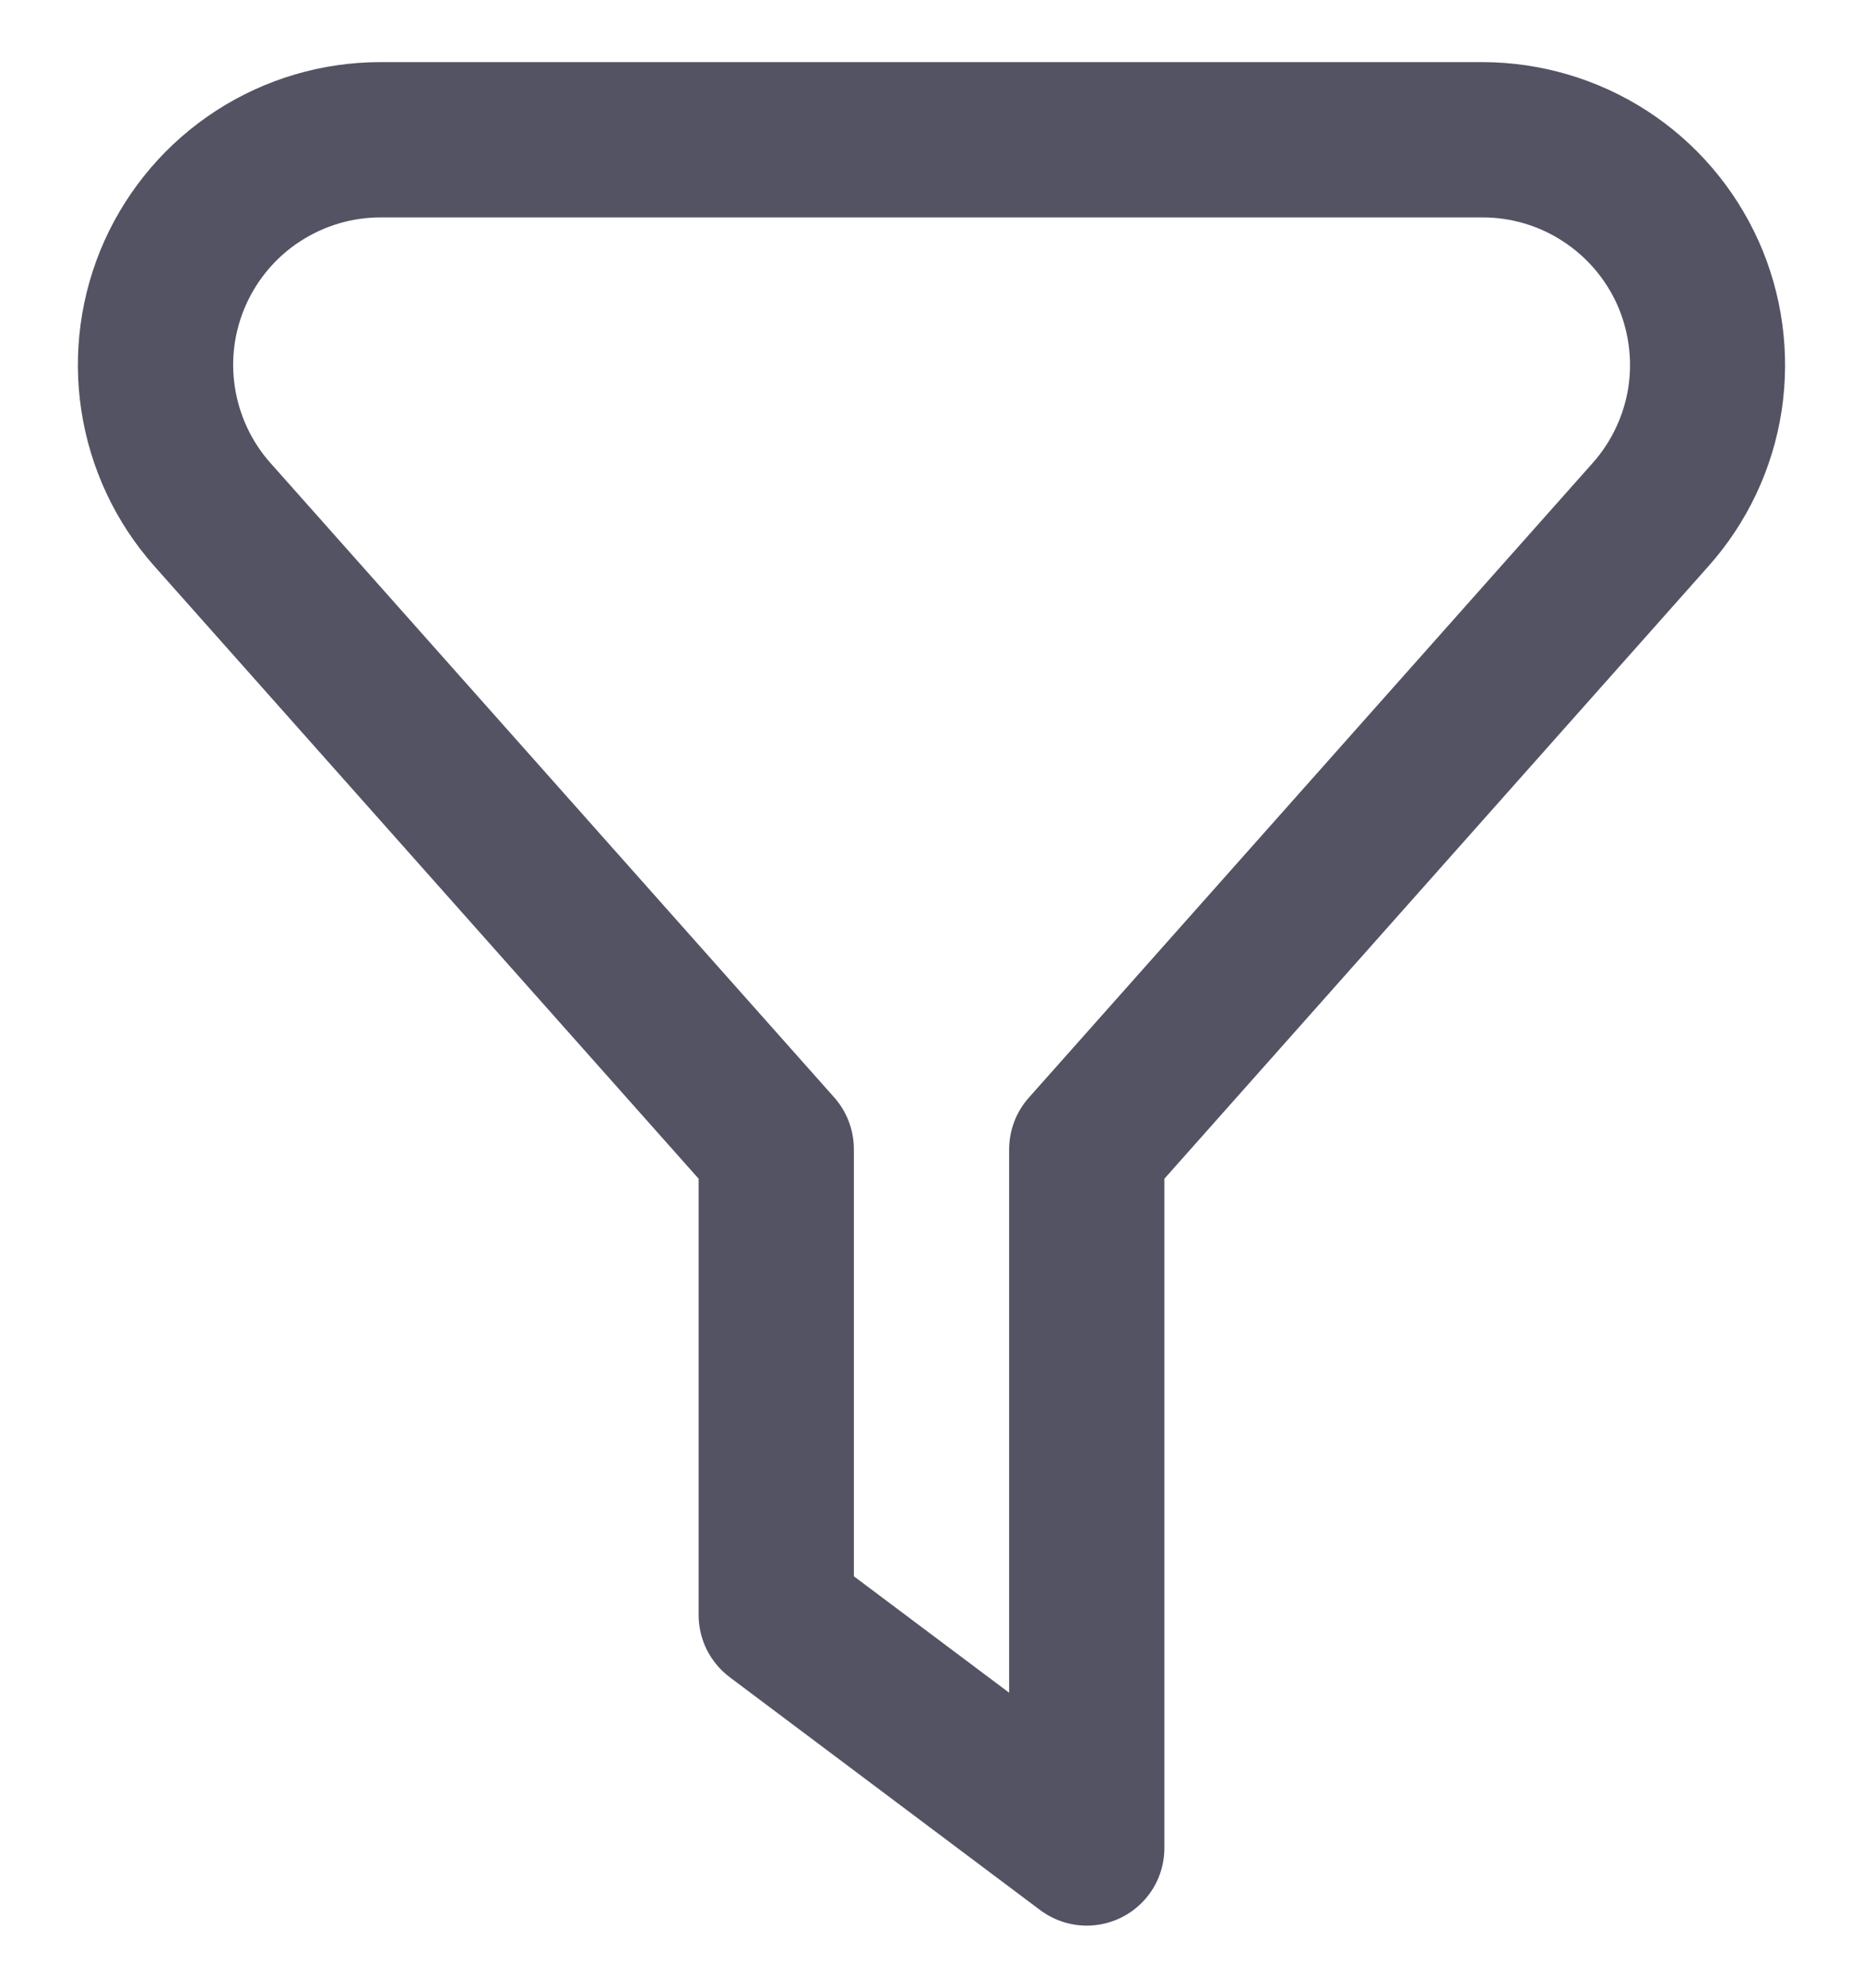 <svg width="15" height="16" viewBox="0 0 15 16" fill="none" xmlns="http://www.w3.org/2000/svg">
<g clip-path="url(#clip0_530_8399)">
<path d="M8.75 15.5C8.615 15.5 8.484 15.456 8.375 15.375L5.875 13.5C5.798 13.442 5.735 13.366 5.691 13.28C5.648 13.193 5.625 13.097 5.625 13V9.488L1.24 4.554C0.929 4.203 0.726 3.769 0.655 3.305C0.584 2.841 0.649 2.366 0.841 1.938C1.034 1.51 1.346 1.146 1.74 0.891C2.134 0.636 2.593 0.5 3.063 0.5H11.938C12.407 0.501 12.867 0.637 13.261 0.892C13.655 1.147 13.966 1.511 14.159 1.939C14.351 2.367 14.415 2.842 14.345 3.306C14.274 3.77 14.07 4.204 13.758 4.555L9.375 9.488V14.875C9.375 15.041 9.31 15.2 9.192 15.317C9.075 15.434 8.916 15.5 8.75 15.5ZM6.875 12.688L8.125 13.625V9.25C8.126 9.097 8.182 8.949 8.284 8.835L12.826 3.724C12.977 3.553 13.076 3.342 13.111 3.116C13.145 2.89 13.113 2.659 13.02 2.45C12.926 2.242 12.774 2.065 12.582 1.941C12.39 1.816 12.166 1.75 11.938 1.75H3.063C2.834 1.75 2.611 1.817 2.419 1.941C2.227 2.065 2.076 2.242 1.982 2.45C1.888 2.659 1.856 2.89 1.891 3.115C1.925 3.341 2.024 3.553 2.175 3.724L6.718 8.835C6.819 8.949 6.875 9.097 6.875 9.25V12.688Z" fill="#535364"/>
</g>
<defs>
<clipPath id="clip0_530_8399">
<rect width="15" height="15" fill="white" transform="translate(0 0.5)"/>
</clipPath>
</defs>
</svg>
